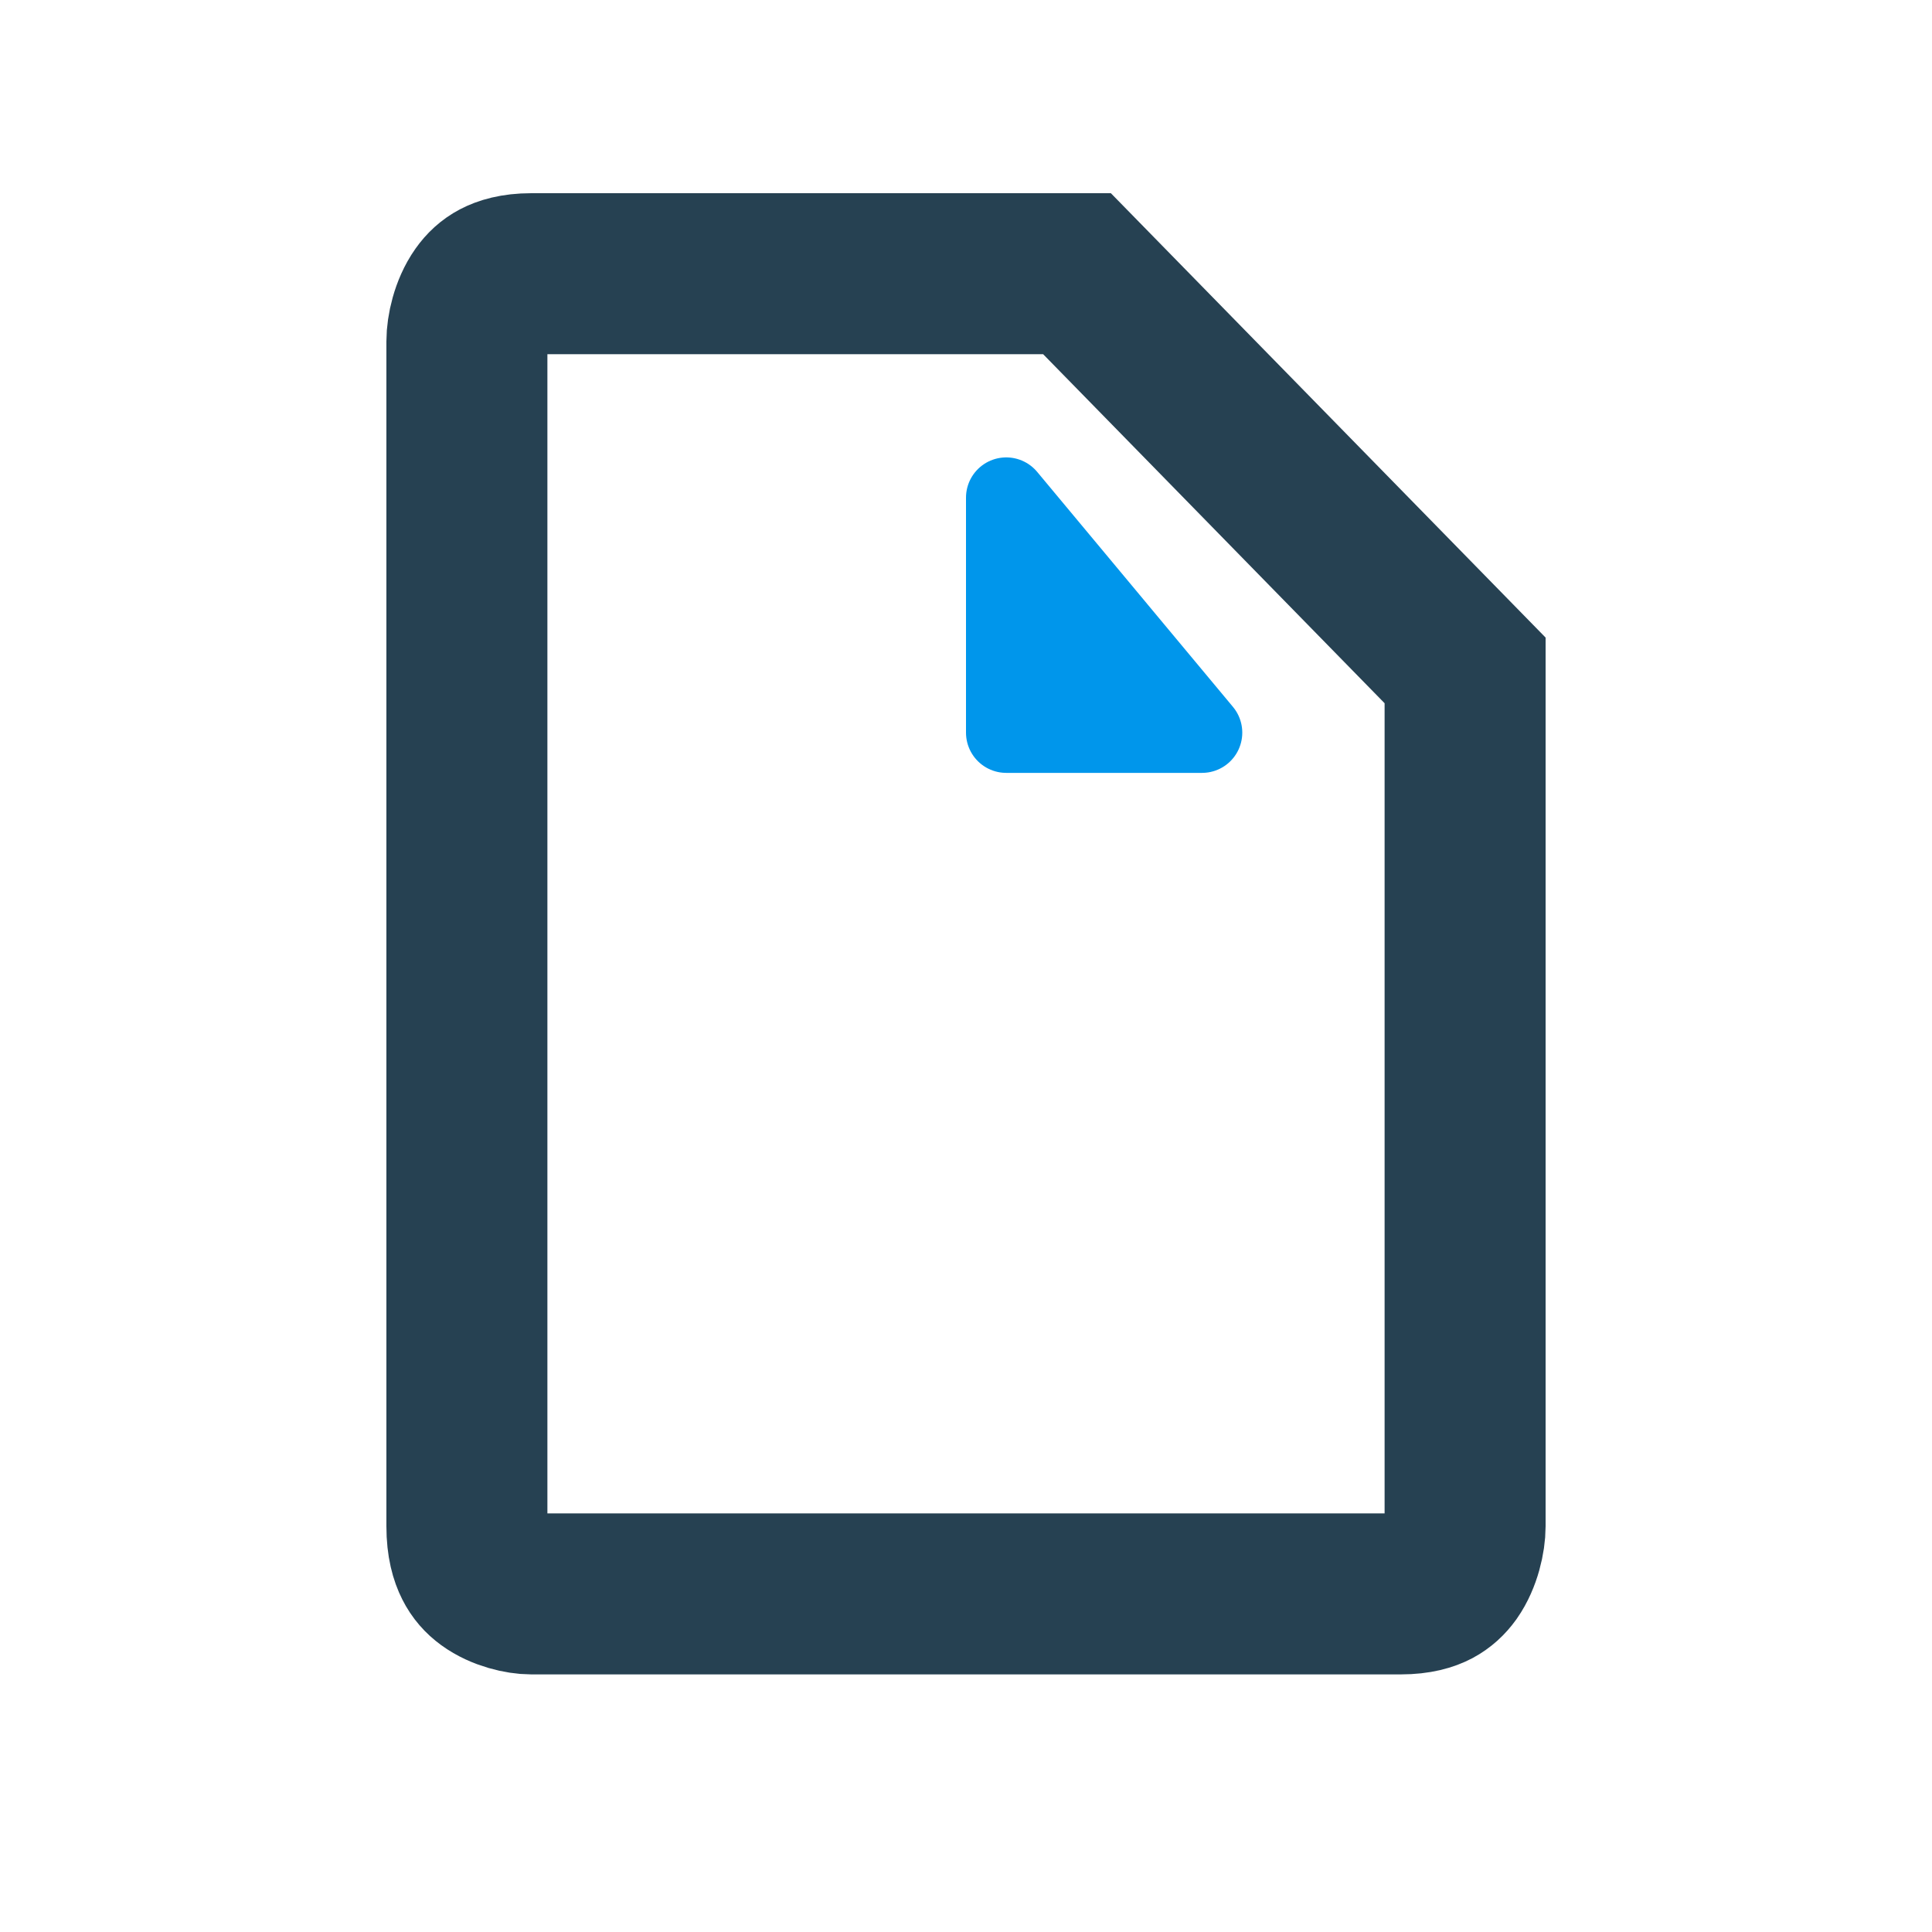 <svg width="24" height="24" viewBox="0 0 24 24" fill="none" xmlns="http://www.w3.org/2000/svg">
<path d="M12.5 9.101V6.182L14.932 9.101H12.5Z" fill="#0096EB" stroke="#0096EB" stroke-linejoin="round"/>
<path d="M13.379 3.4L18.2 8.328V18.96C18.2 19.111 18.148 19.357 18.023 19.535C17.967 19.613 17.902 19.672 17.822 19.715C17.744 19.756 17.614 19.8 17.4 19.8H6.6C6.465 19.8 6.236 19.75 6.068 19.627C5.994 19.573 5.934 19.506 5.89 19.418C5.846 19.331 5.8 19.189 5.8 18.96V4.24C5.8 4.089 5.852 3.844 5.978 3.666C6.033 3.588 6.098 3.528 6.178 3.486C6.256 3.445 6.386 3.4 6.6 3.4H13.379Z" stroke="#264152" stroke-width="2"/>
</svg>
